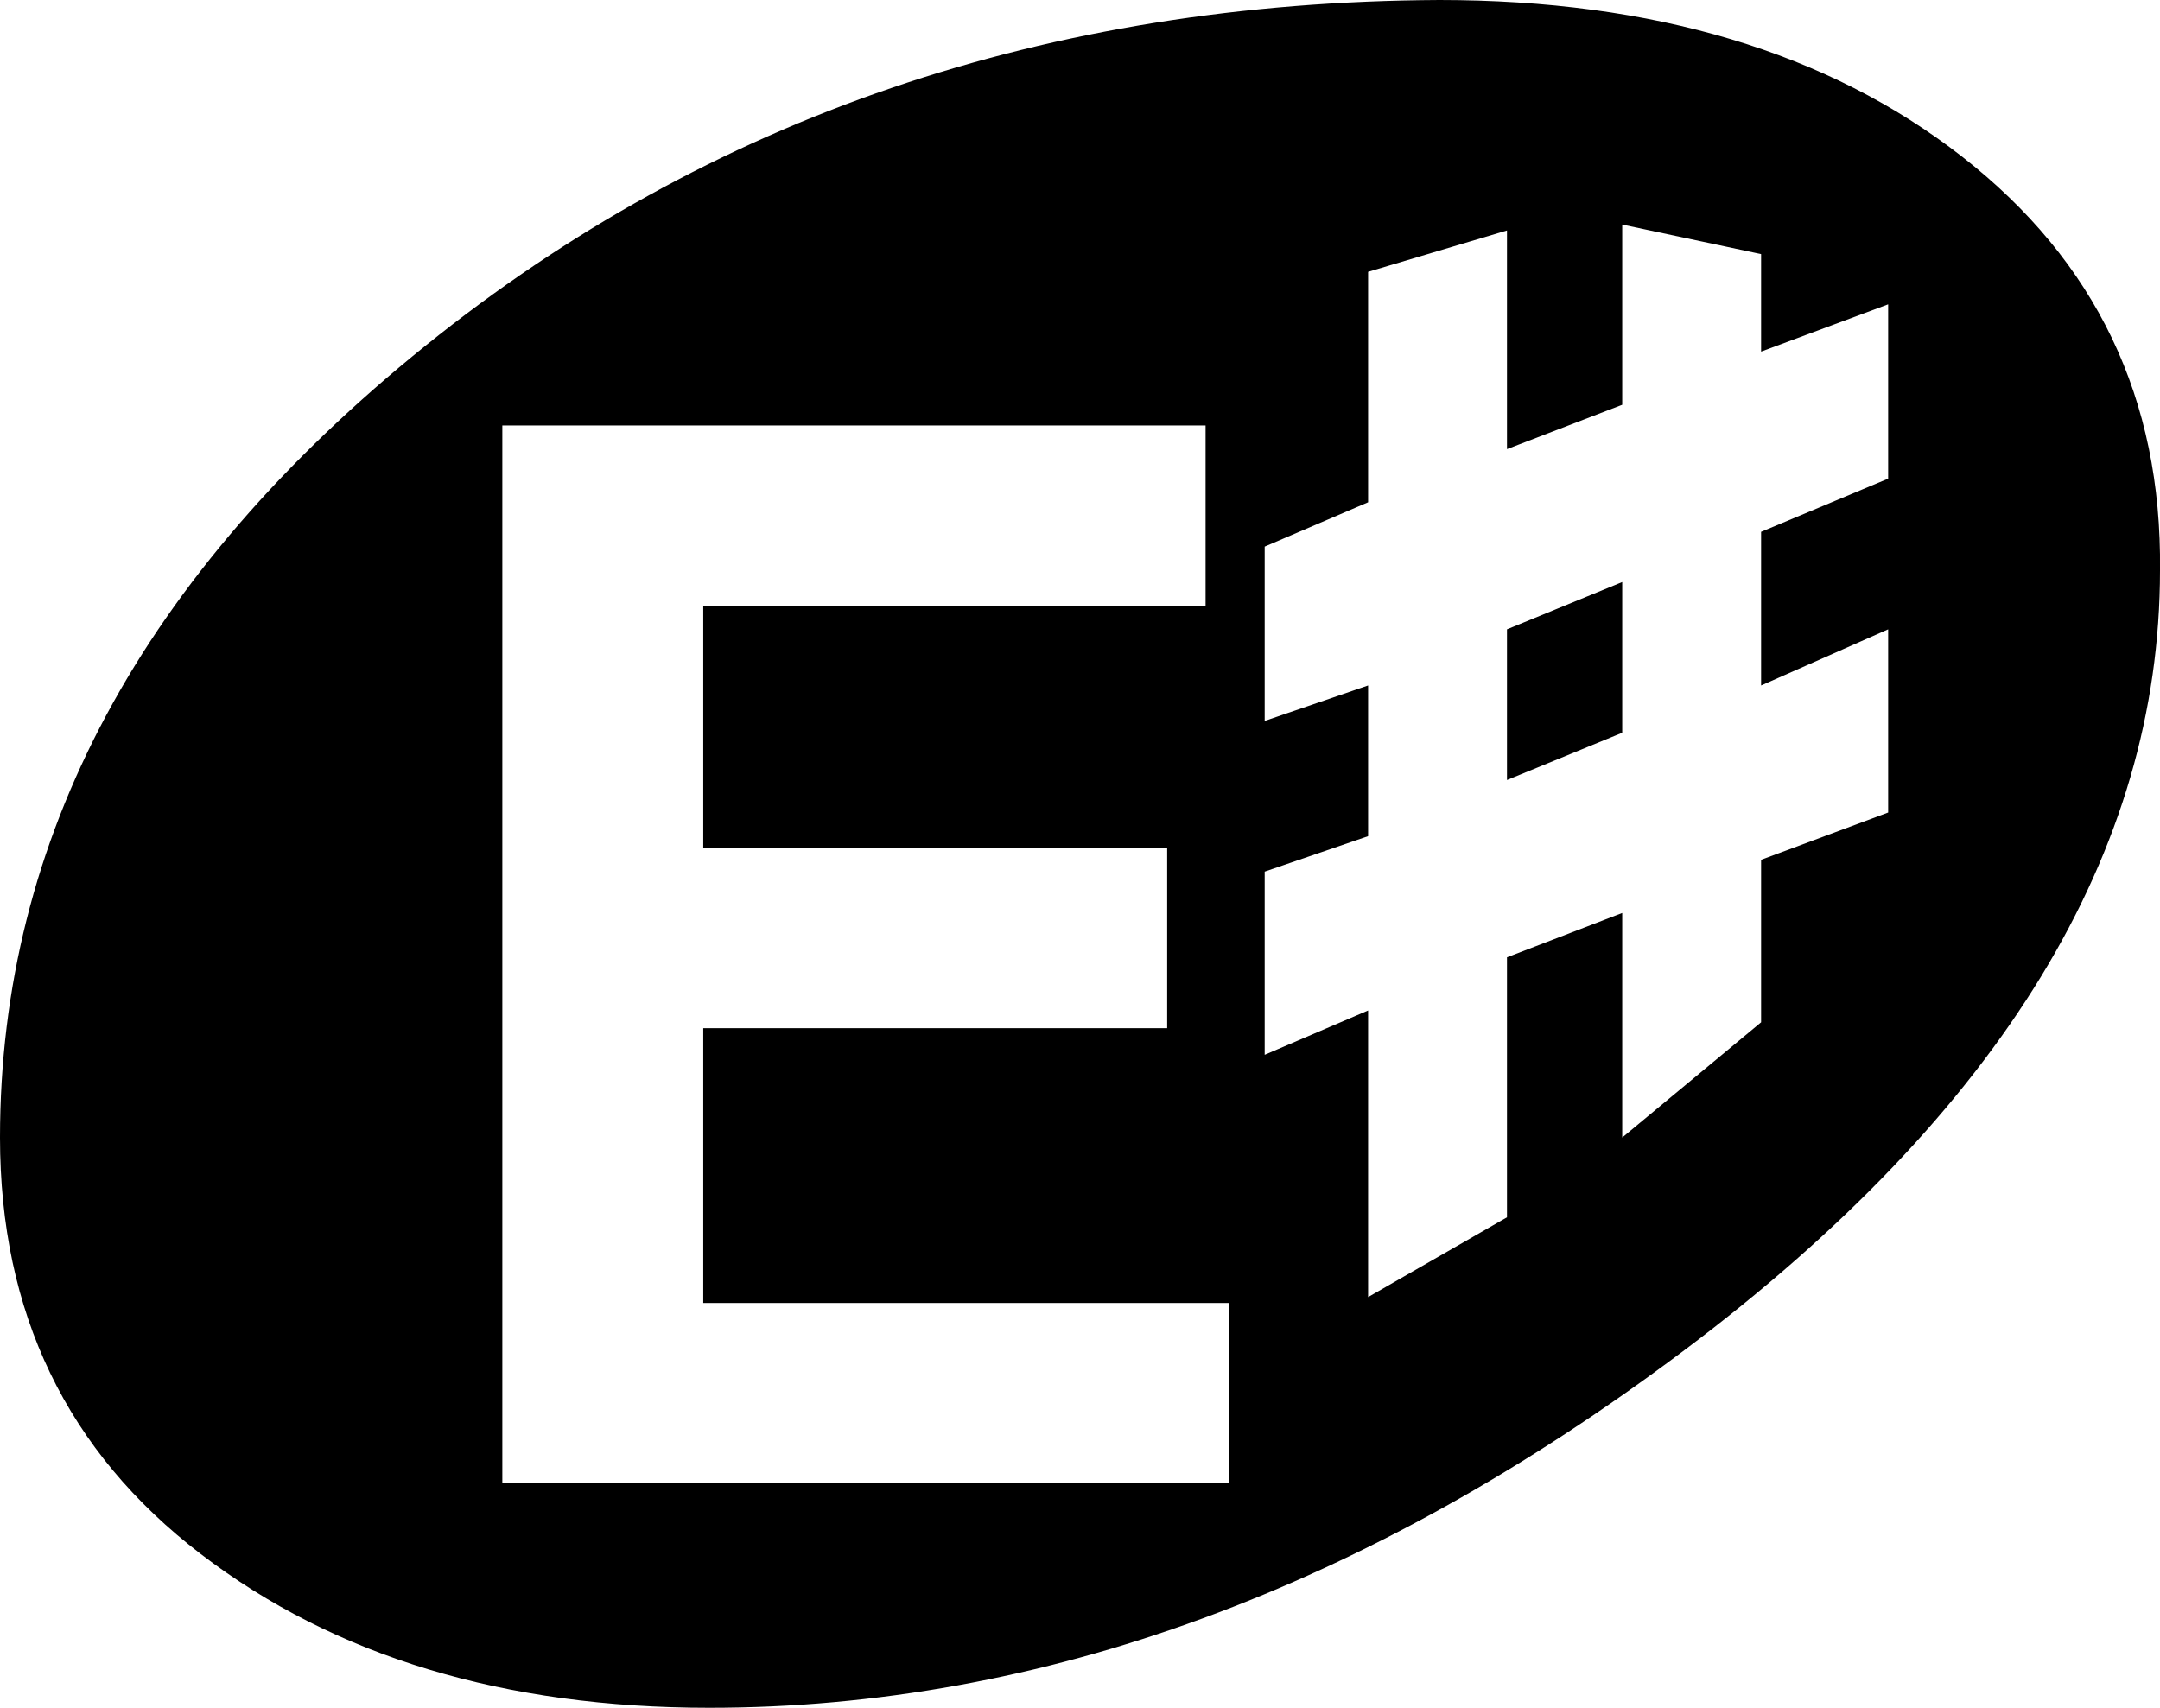 <svg xmlns="http://www.w3.org/2000/svg" width="731" height="578"><rect id="backgroundrect" width="100%" height="100%" x="0" y="0" fill="none" stroke="none"/><g class="currentLayer" style=""><title>Layer 1</title><path d="M639,162 v-59 l-43,16 v-33 l-47,-10 v61 l-39,15 v-74 l-47,14 v78 l-35,15 v59 l35,-12 v51 l-35,12 v62 l35,-15 v97 l47,-27 v-88 l39,-15 v76 l47,-39 v-55 l43,-16 v-62 l-43,19 v-52 zm-223,340 v-61 H238 v-93 h157 v-61 H238 v-82 h170 v-61 H170 v358 h246 zm71,-502 q109,0 177,53 t67,140 q0,143 -161,264 t-330,121 q-104,0 -172,-52 T0,385 q0,-152 144,-268 t343,-117 zm23,264 v-51 l39,-16 v51 z" id="svg_1" class=""/></g></svg>
